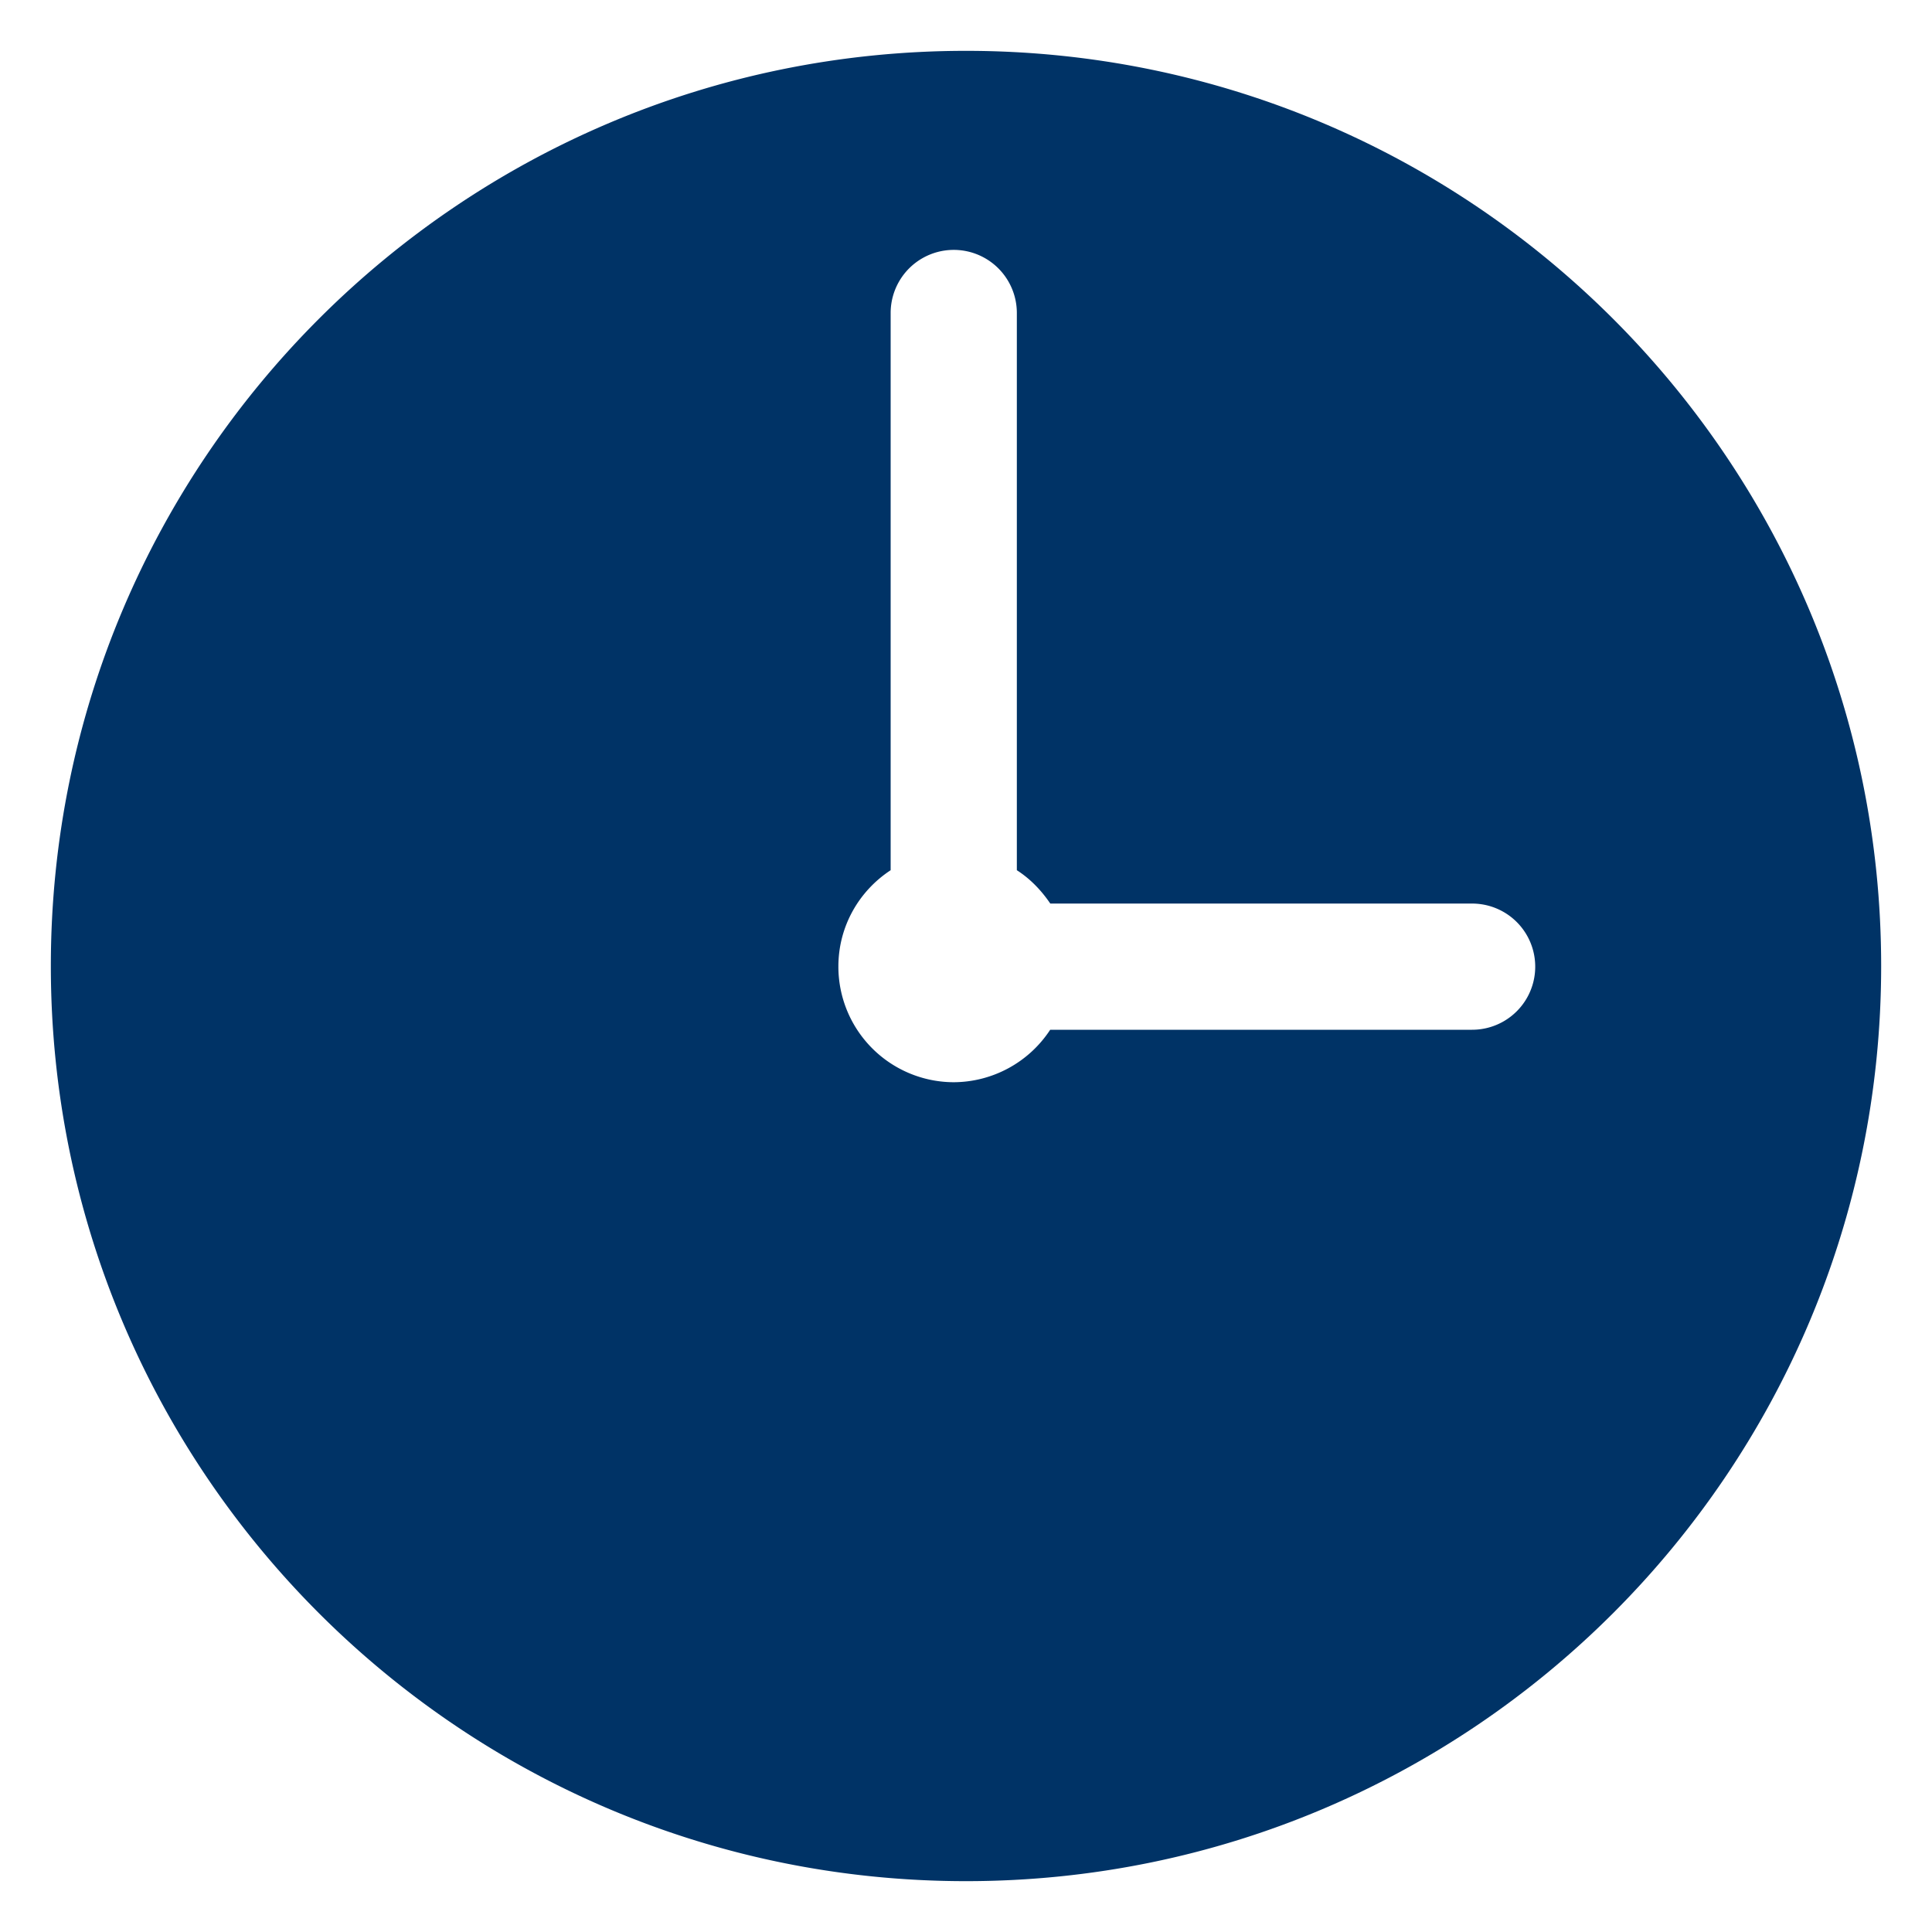 <svg xmlns="http://www.w3.org/2000/svg" width="19" height="19" viewBox="0 0 19 19"><path d="M9.5.5c-4.971 0-9 4.029-9 9s4.029 9 9 9 9-4.029 9-9-4.029-9-9-9zm4.977 9.627h-4.149a1.14 1.14 0 0 1-.949.516 1.137 1.137 0 0 1-1.134-1.138c0-.396.204-.744.514-.947v-5.48a.62.62 0 0 1 1.241 0v5.48c.131.084.24.197.329.328h4.149a.62.62 0 1 1-.001 1.241z" fill="#036"/></svg>